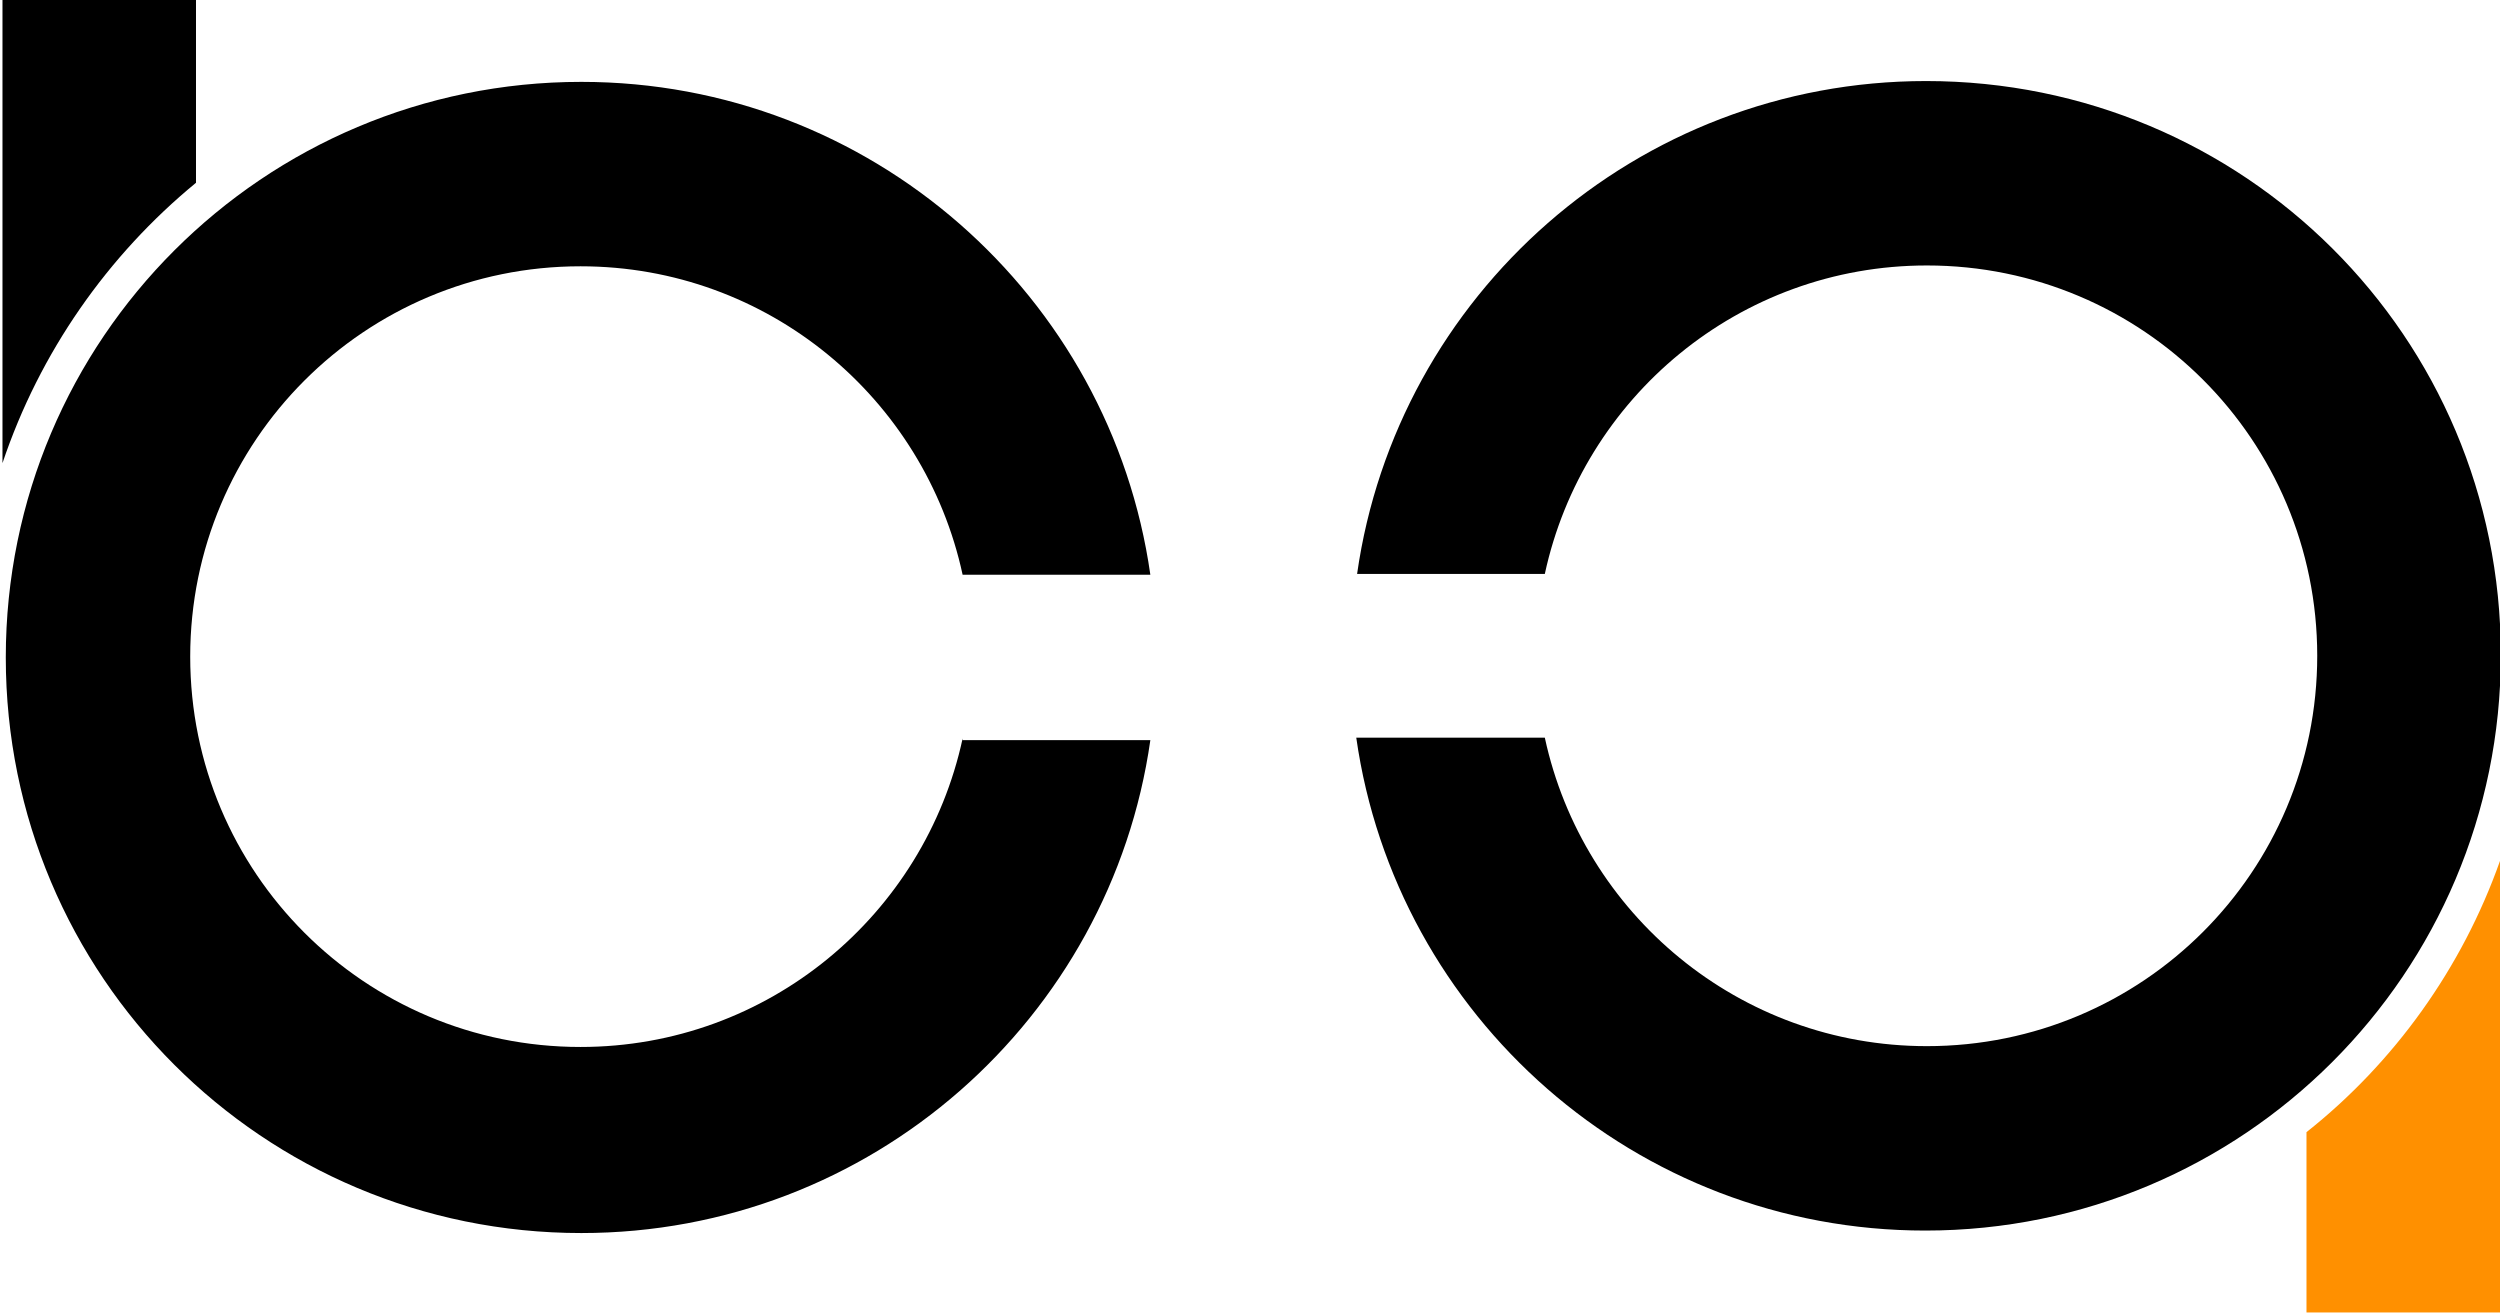 <?xml version="1.0" encoding="utf-8"?>
<!-- Generator: Adobe Illustrator 23.0.1, SVG Export Plug-In . SVG Version: 6.00 Build 0)  -->
<svg version="1.1" id="图层_1" xmlns="http://www.w3.org/2000/svg" xmlns:xlink="http://www.w3.org/1999/xlink" x="0px" y="0px"
	 viewBox="0 0 302.3 159" style="enable-background:new 0 0 302.3 159;" xml:space="preserve">
<style type="text/css">
	.st0{fill:#FF9000;}
</style>
<title>V SYSTEMS_Logo_Shape</title>
<desc>Created with Sketch.</desc>
<g>
	<path d="M23.7,22.1V-0.1H0.3V56C4.8,42.6,13,30.9,23.7,22.1z"/>
	<path class="st0" d="M278.9,136.9v21.8h23.4v-54.6C297.7,117.1,289.5,128.5,278.9,136.9z"/>
	<path d="M116.4,89.3c-4.6,21.3-23.5,37.3-46.2,37.3c-26.1,0-47.2-21.1-47.2-47.2s21.1-47.2,47.2-47.2c22.7,0,41.6,16,46.2,37.3
		h22.7c-4.8-33.7-33.8-59.6-68.8-59.6C31.9,9.9,0.7,41,0.7,79.5s31.1,69.6,69.6,69.6c35,0,64-25.9,68.8-59.6h-22.7
		C116.4,89.5,116.4,89.3,116.4,89.3z"/>
	<path d="M232.9,9.8c-35,0-64,25.9-68.8,59.6h22.7c4.6-21.3,23.5-37.3,46.2-37.3c26.1,0,47.2,21.1,47.2,47.2s-21.1,47.2-47.2,47.2
		c-22.7,0-41.6-16-46.2-37.3H164c4.8,33.7,33.8,59.6,68.8,59.6c38.4,0,69.6-31.1,69.6-69.6S271.3,9.8,232.9,9.8z"/>
</g>
</svg>
